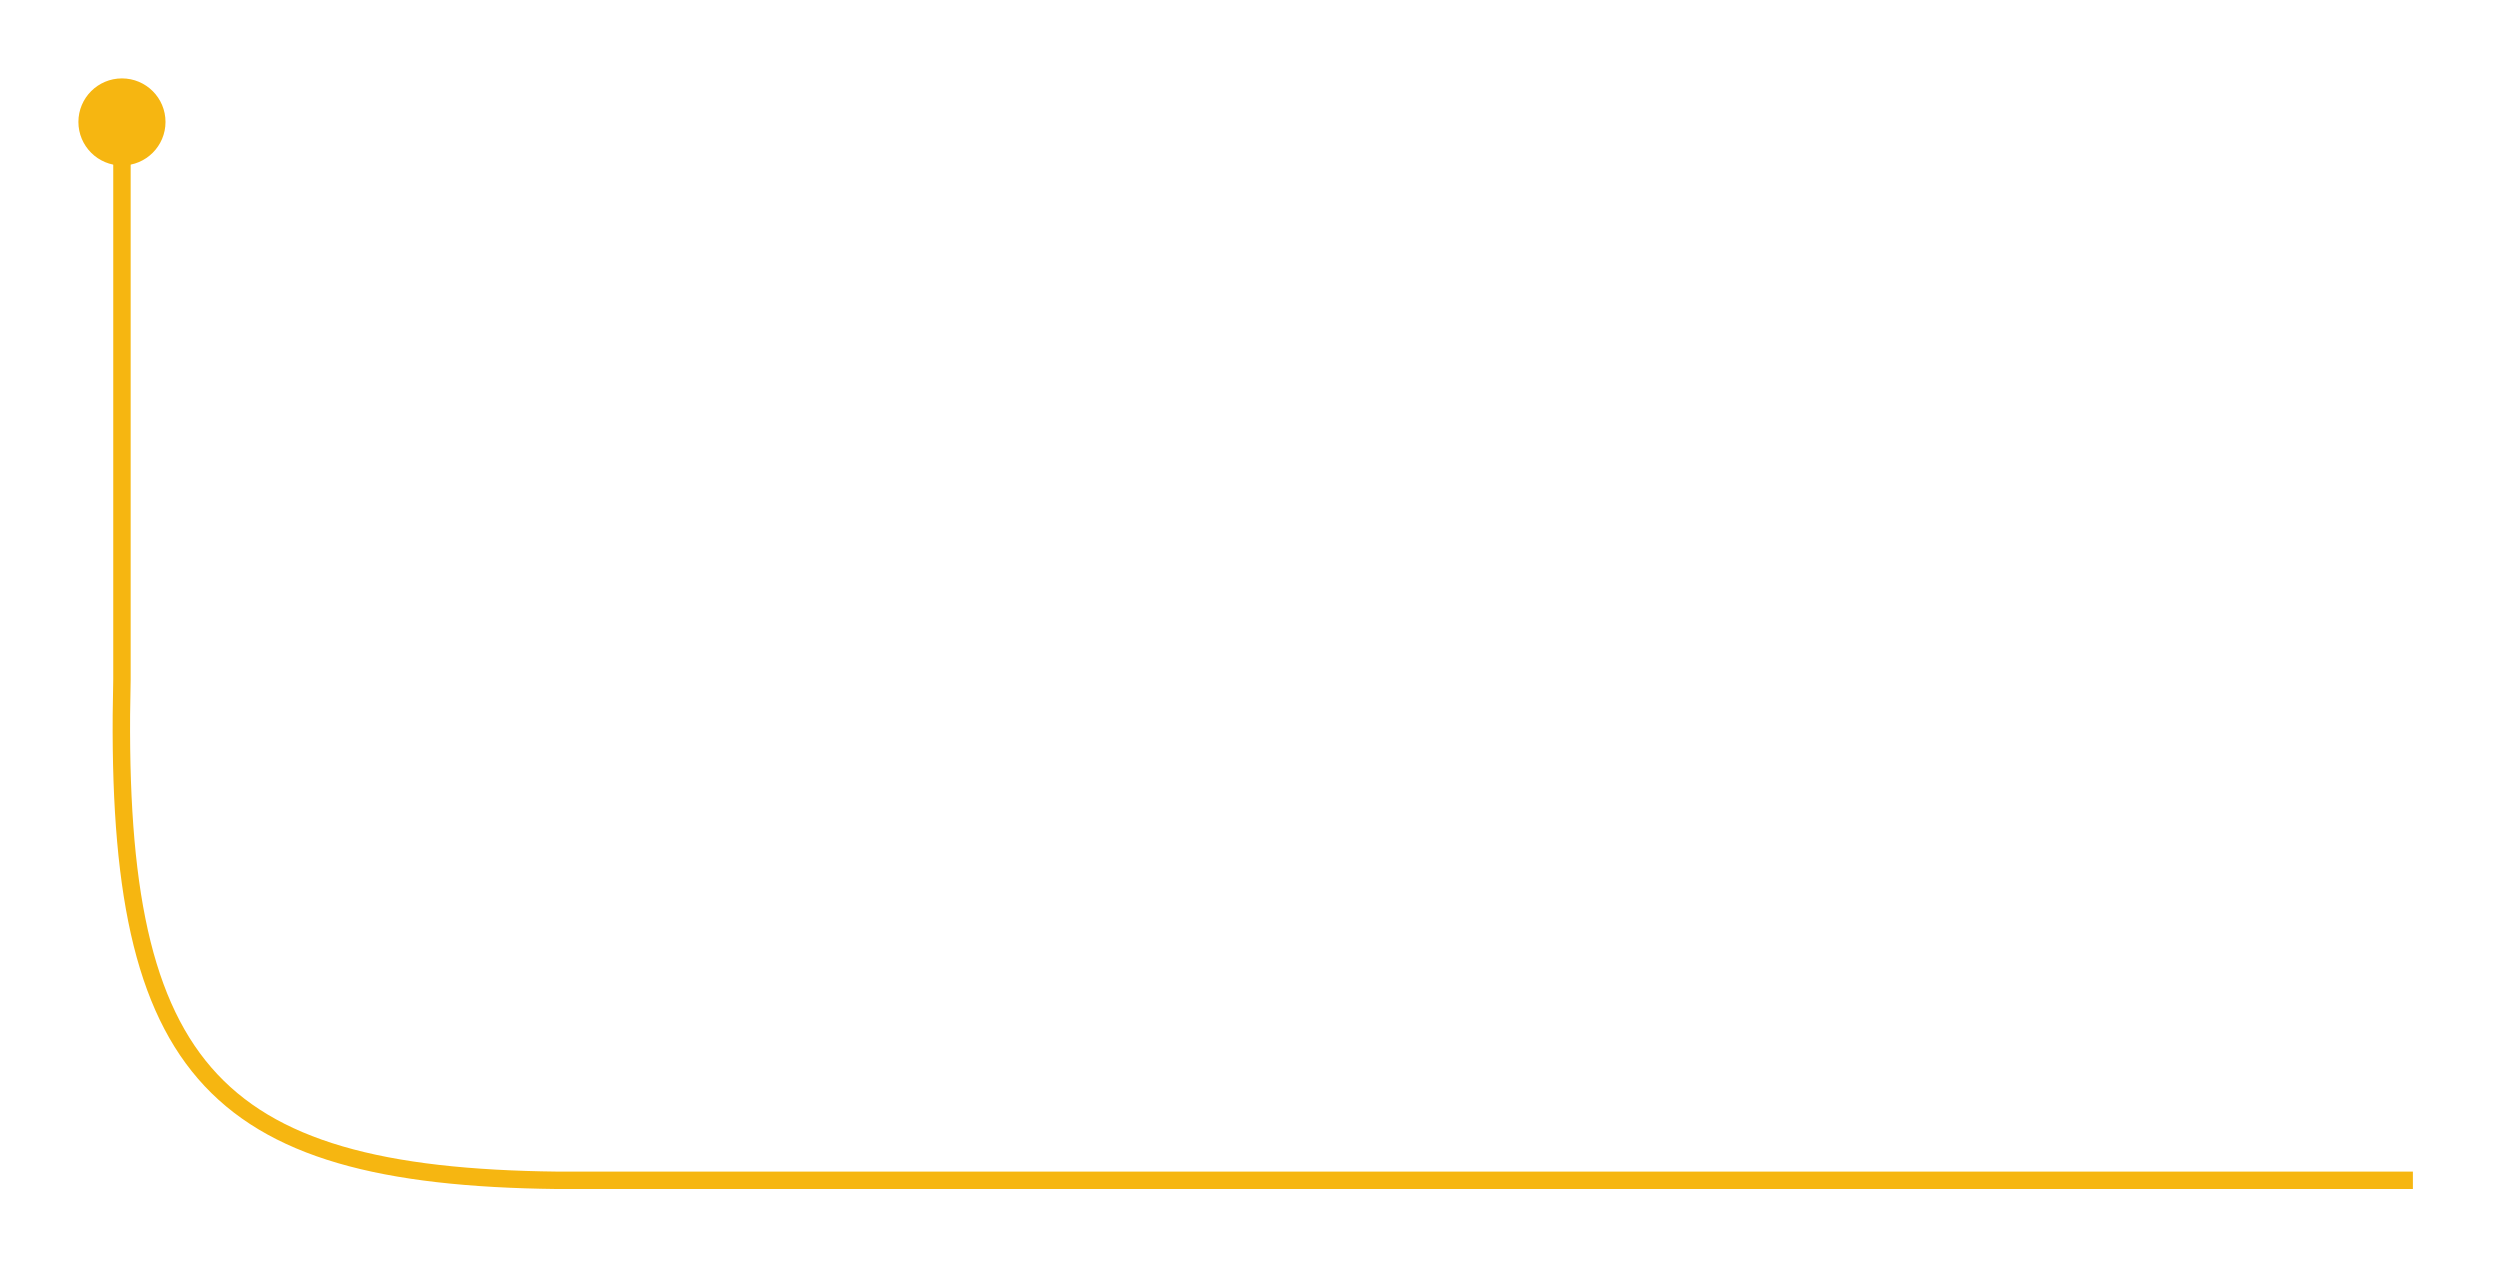 <svg width="287" height="145" viewBox="0 0 287 145" fill="none" xmlns="http://www.w3.org/2000/svg">
<circle cx="14" cy="14" r="5" fill="#f6b611"/>
<path d="M14 16L14 78C12.955 122.325 23.721 135.055 64 135.5L277 135.5" stroke="#f6b611" stroke-width="2"/>
</svg>
